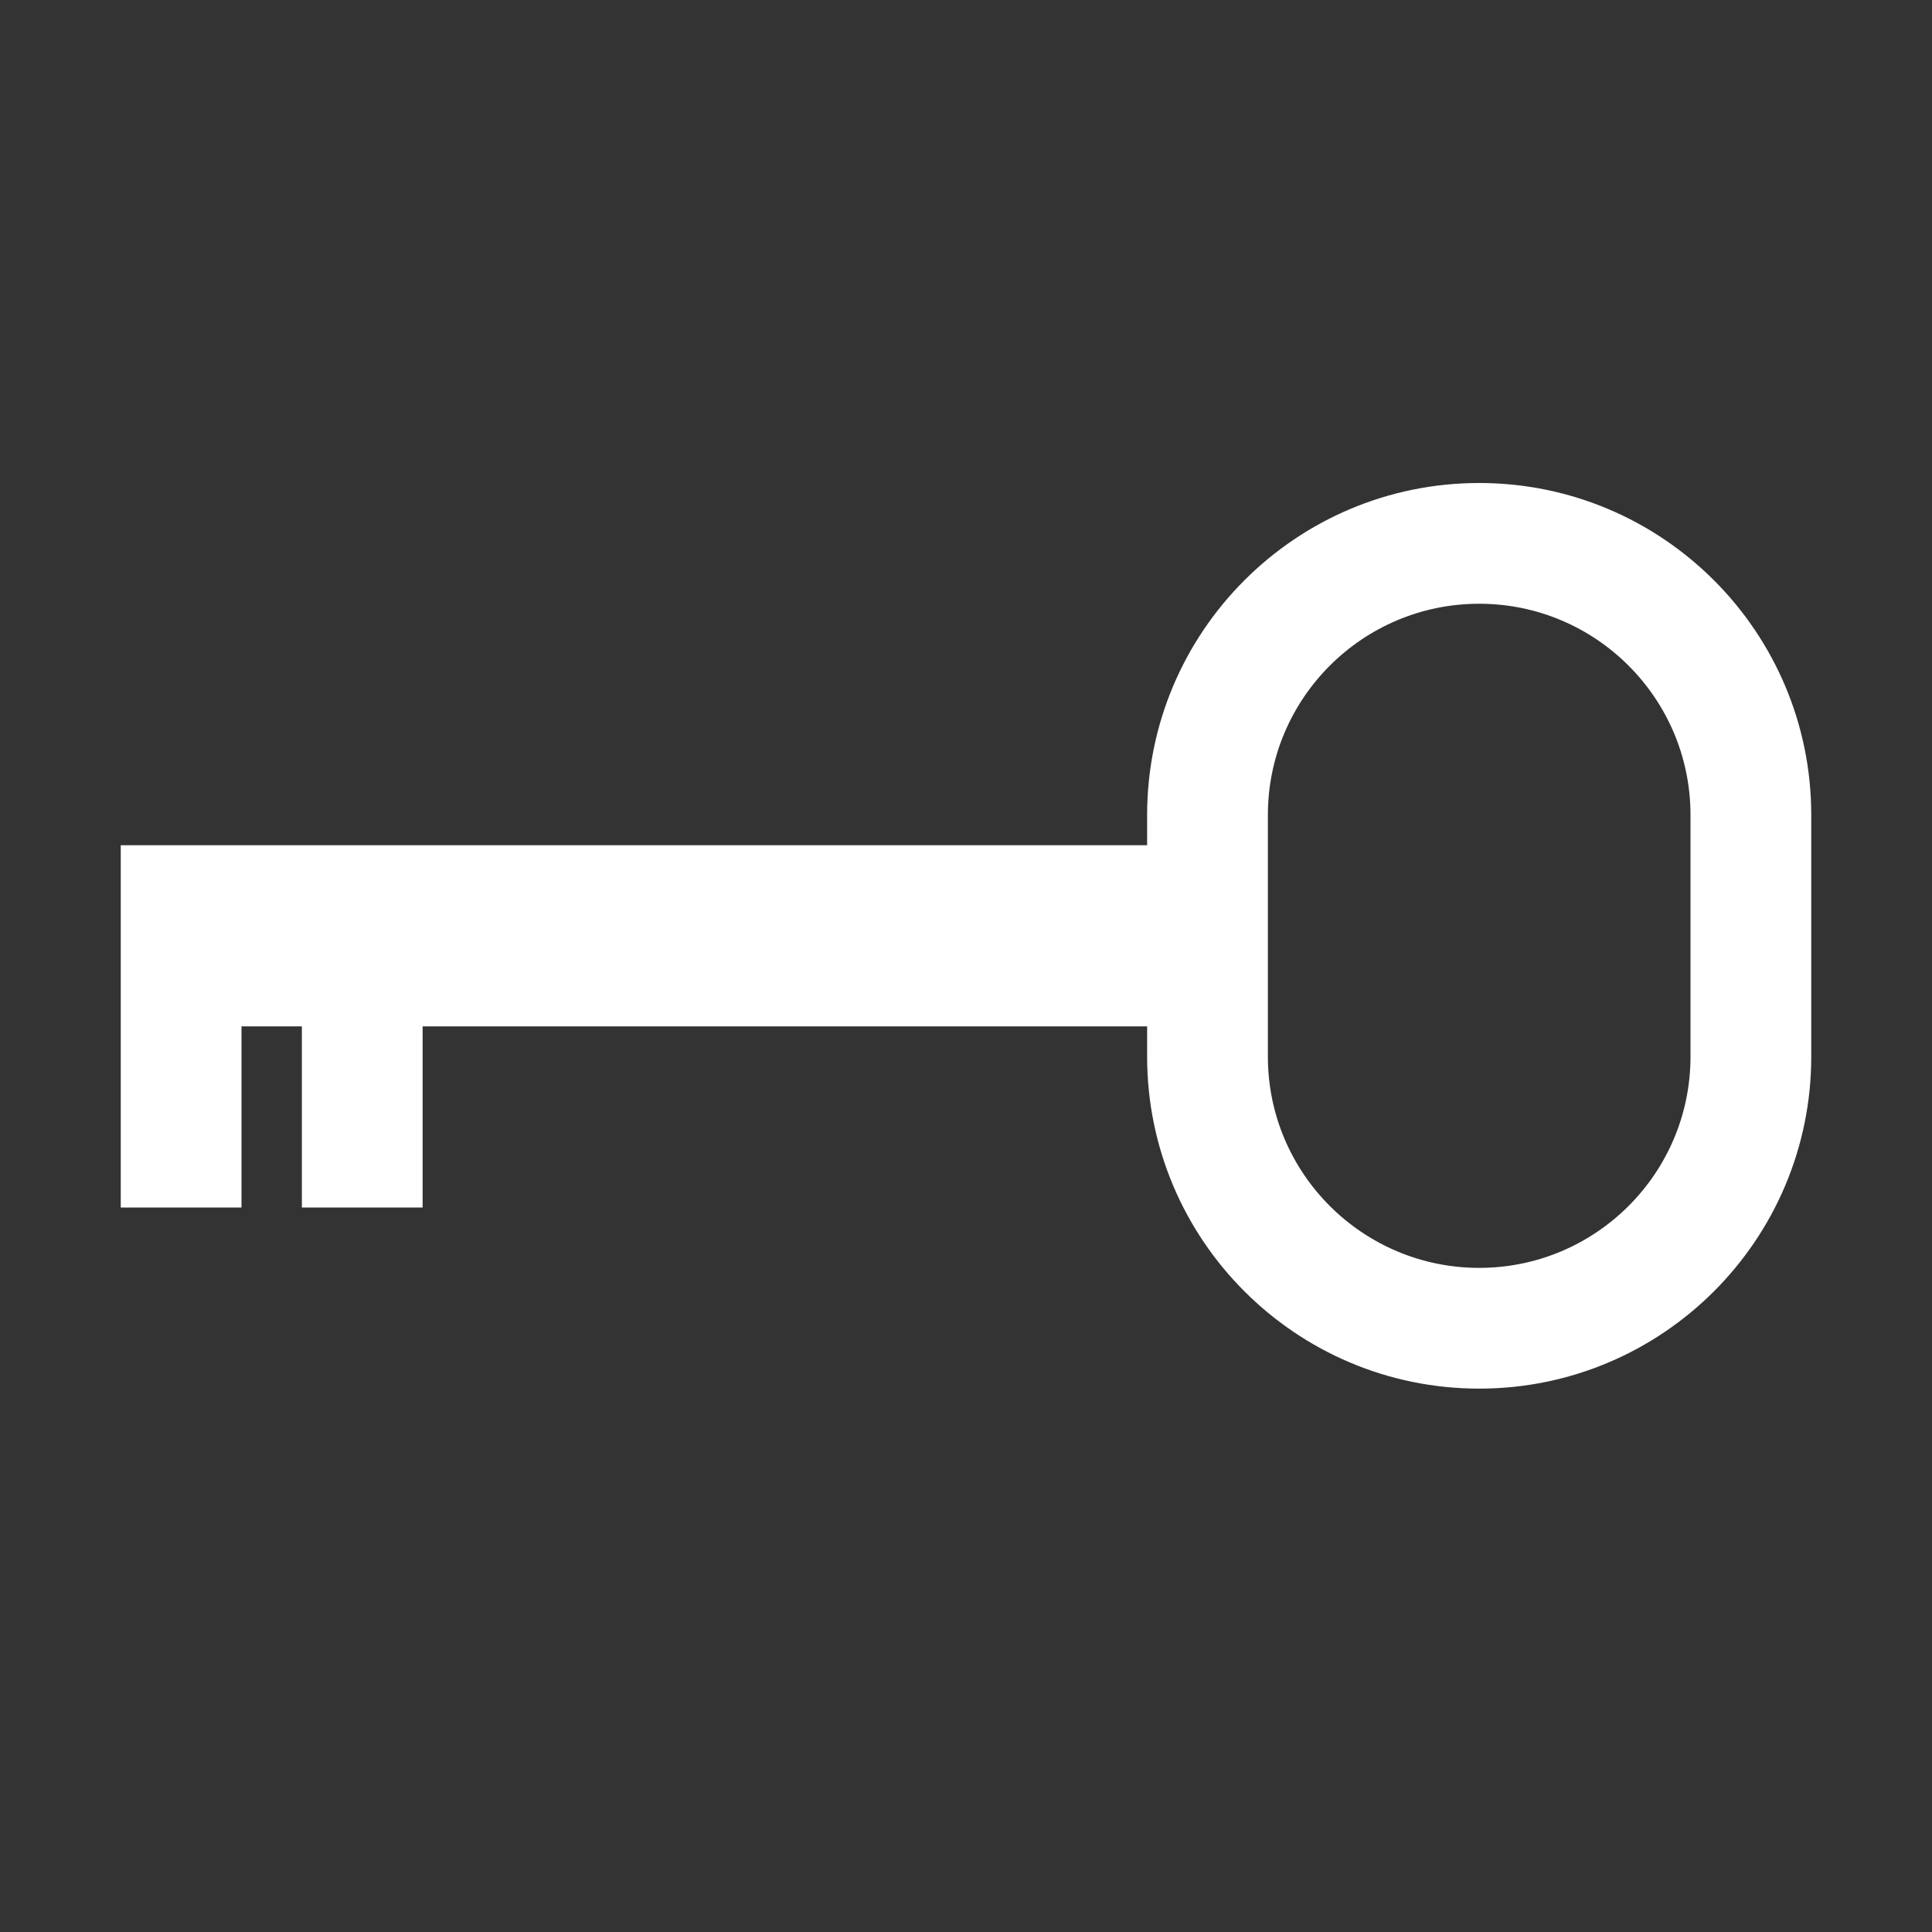 <svg width="32" height="32" xmlns="http://www.w3.org/2000/svg">
<rect width="100%" height="100%" fill="#333333" stroke="none"/>
<defs>
<style>.white {
        fill: #fff;
        fill-rule: evenodd;
      }</style>
</defs>
<path class="white" d=" M 19 13.5 C 19 10.464 21.464 8 24.5 8 C 27.536 8 30 10.464 30 13.5 L 30 17.5 C 30 20.536 27.536 23 24.5 23 C 21.464 23 19 20.536 19 17.5 L 19 17 L 7 17 L 7 20 L 5 20 L 5 17 L 4 17 L 4 20 L 2 20 L 2 17 L 2 14 L 19 14 L 19 13.5 Z  M 28 13.5 C 28 11.568 26.432 10 24.5 10 C 22.568 10 21 11.568 21 13.5 L 21 17.5 L 21 17.5 C 21 19.432 22.568 21 24.5 21 C 26.432 21 28 19.432 28 17.5 L 28 13.5 L 28 13.5 Z "/>
</svg>

